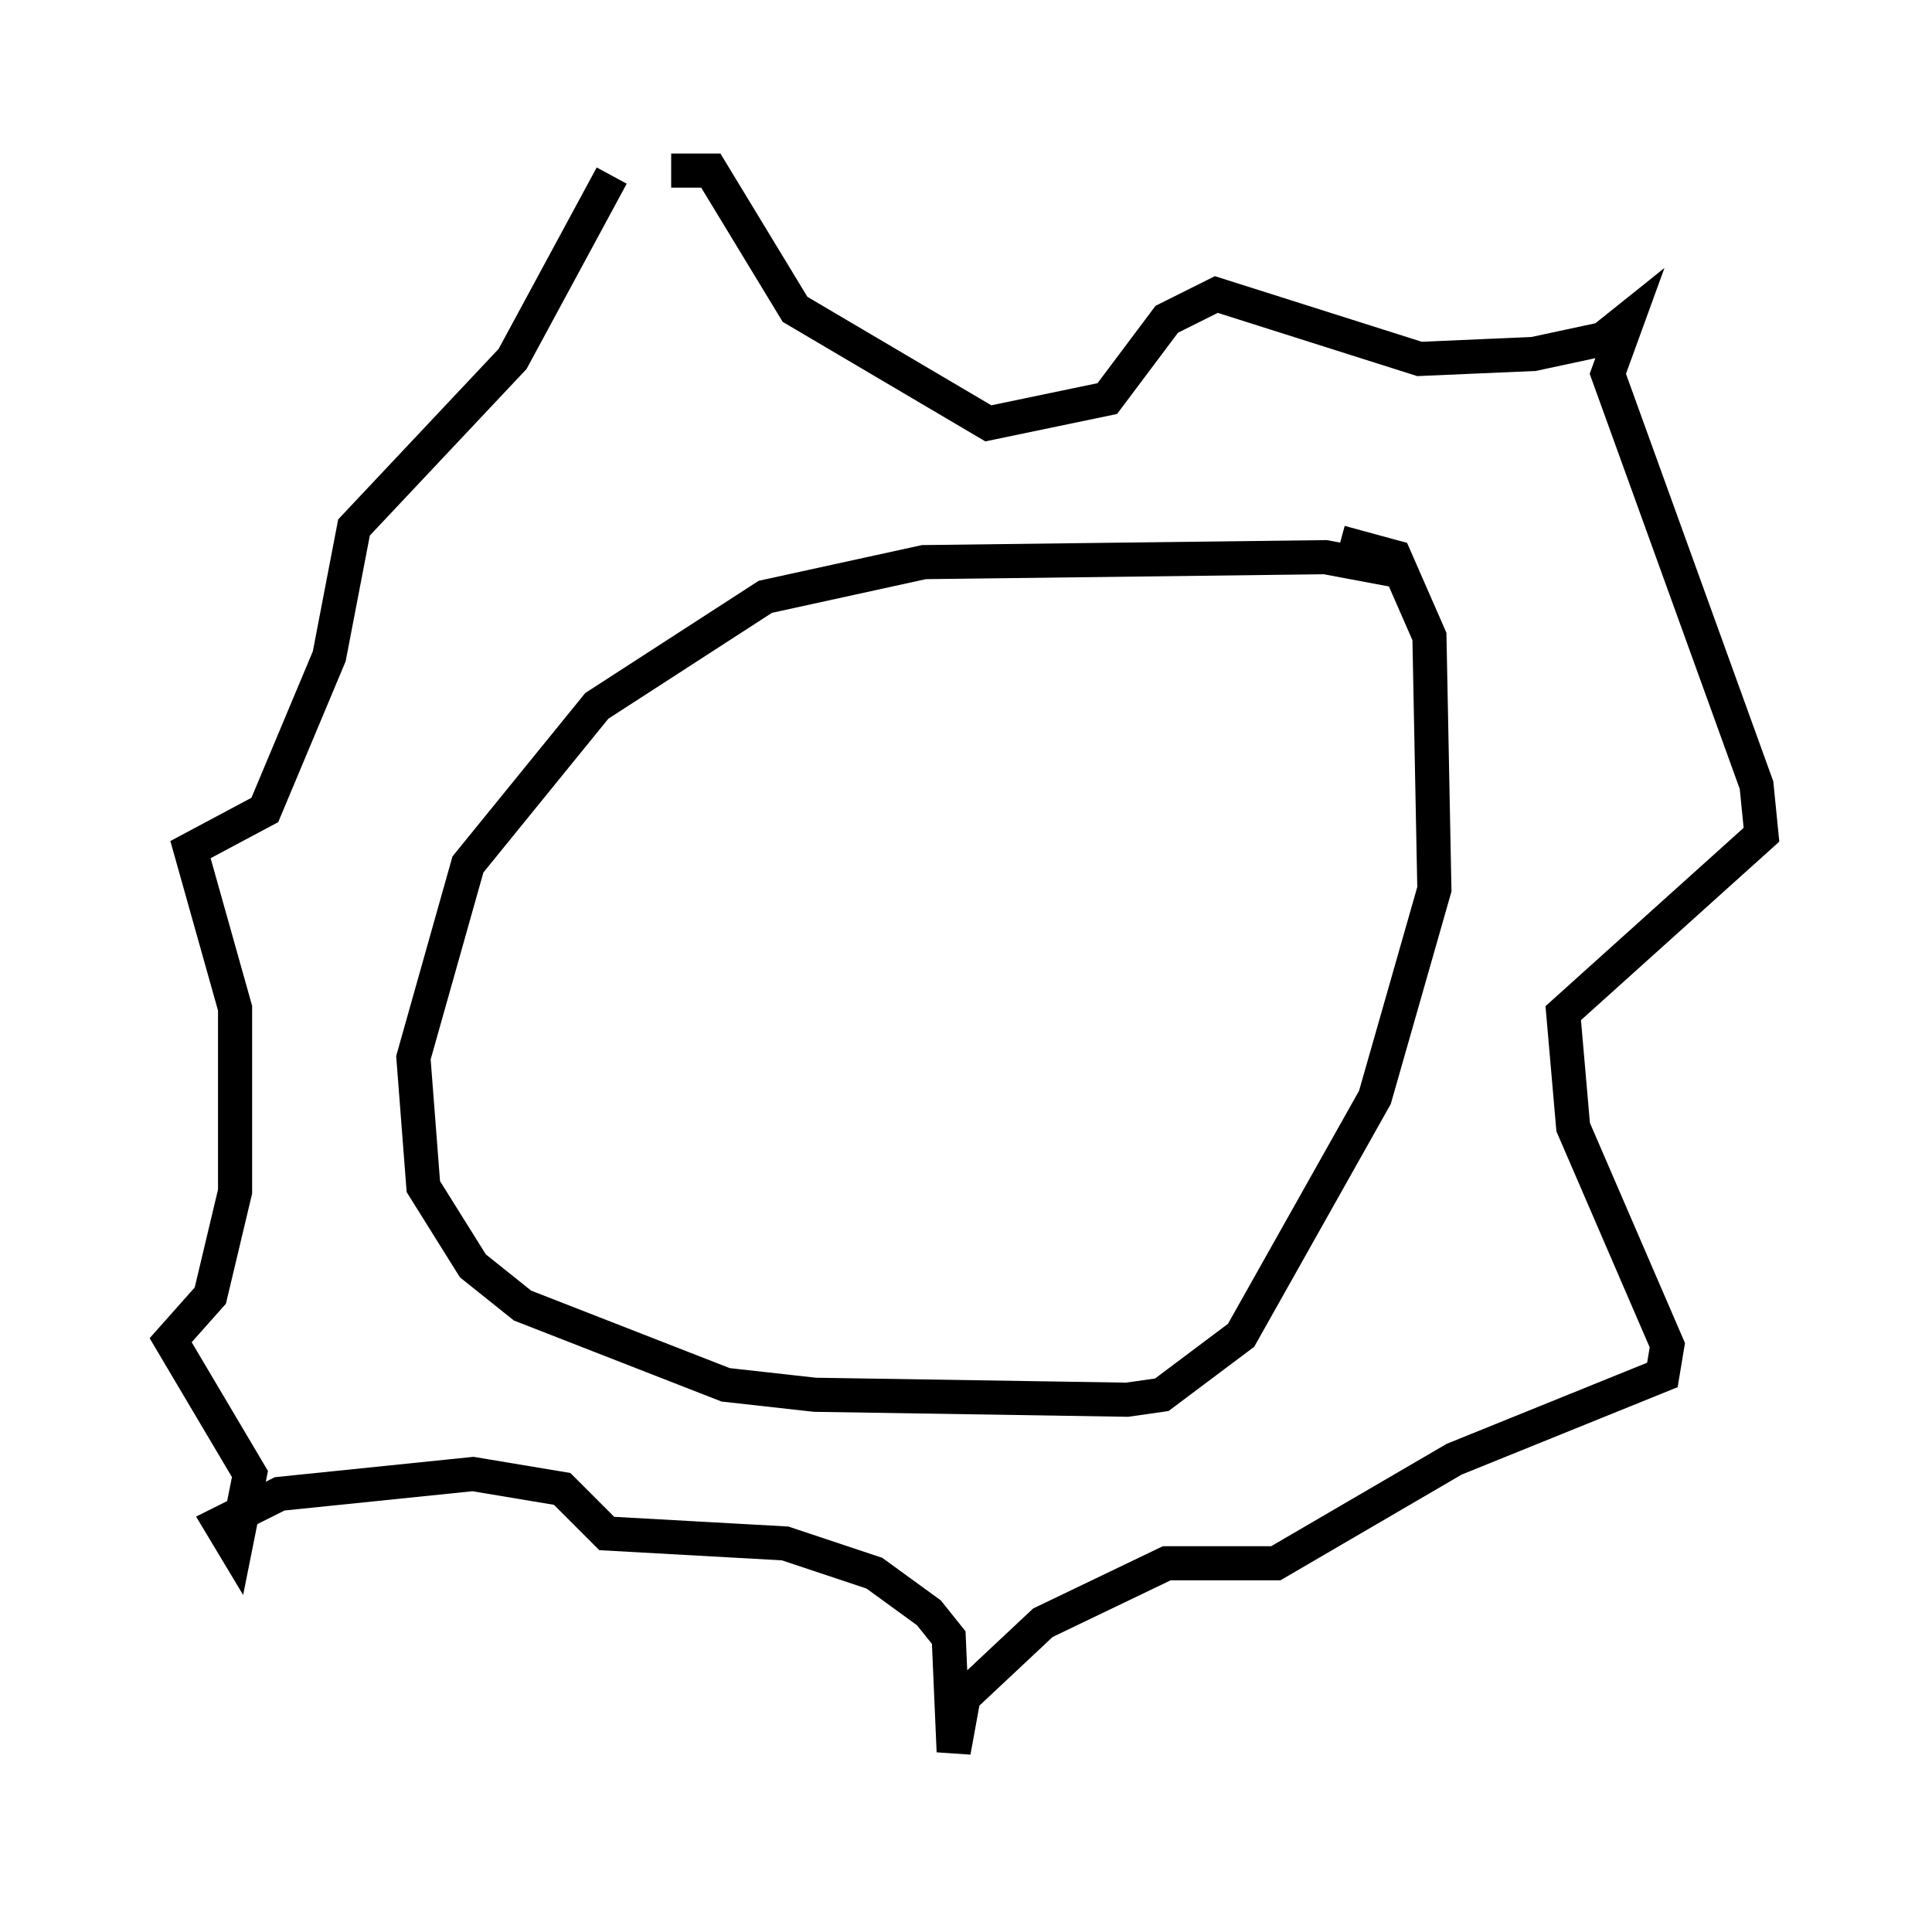 <?xml version="1.0" encoding="utf-8" ?>
<svg baseProfile="full" height="56.335" version="1.1" width="56.626" xmlns="http://www.w3.org/2000/svg" xmlns:ev="http://www.w3.org/2001/xml-events" xmlns:xlink="http://www.w3.org/1999/xlink"><defs /><rect fill="white" height="56.335" width="56.626" x="0" y="0" /><path d="M41.894, 17.492 m-0.726, -0.726 l-2.324, -0.436 -11.765, 0.145 l-4.648, 1.017 -4.939, 3.196 l-3.777, 4.648 -1.598, 5.665 l0.291, 3.777 1.453, 2.324 l1.453, 1.162 5.955, 2.324 l2.615, 0.291 9.151, 0.145 l1.017, -0.145 2.324, -1.743 l3.922, -6.972 1.743, -6.101 l-0.145, -7.408 -1.017, -2.324 l-1.598, -0.436 m-21.352, -10.749 l-2.905, 5.374 -4.648, 4.939 l-0.726, 3.777 -1.888, 4.503 l-2.179, 1.162 1.307, 4.648 l0.0, 5.374 -0.726, 3.05 l-1.162, 1.307 2.324, 3.922 l-0.436, 2.179 -0.436, -0.726 l1.743, -0.872 5.665, -0.581 l2.615, 0.436 1.307, 1.307 l5.229, 0.291 2.615, 0.872 l1.598, 1.162 0.581, 0.726 l0.145, 3.341 0.291, -1.598 l2.324, -2.179 3.631, -1.743 l3.196, 0.0 5.229, -3.05 l6.101, -2.469 0.145, -0.872 l-2.76, -6.391 -0.291, -3.341 l5.81, -5.229 -0.145, -1.453 l-4.358, -12.056 0.581, -1.598 l-0.726, 0.581 -2.034, 0.436 l-3.341, 0.145 -5.955, -1.888 l-1.453, 0.726 -1.743, 2.324 l-3.486, 0.726 -5.665, -3.341 l-2.469, -4.067 -1.162, 0.0 m2.76, 18.302 " fill="none" stroke="black" stroke-width="1" /></svg>